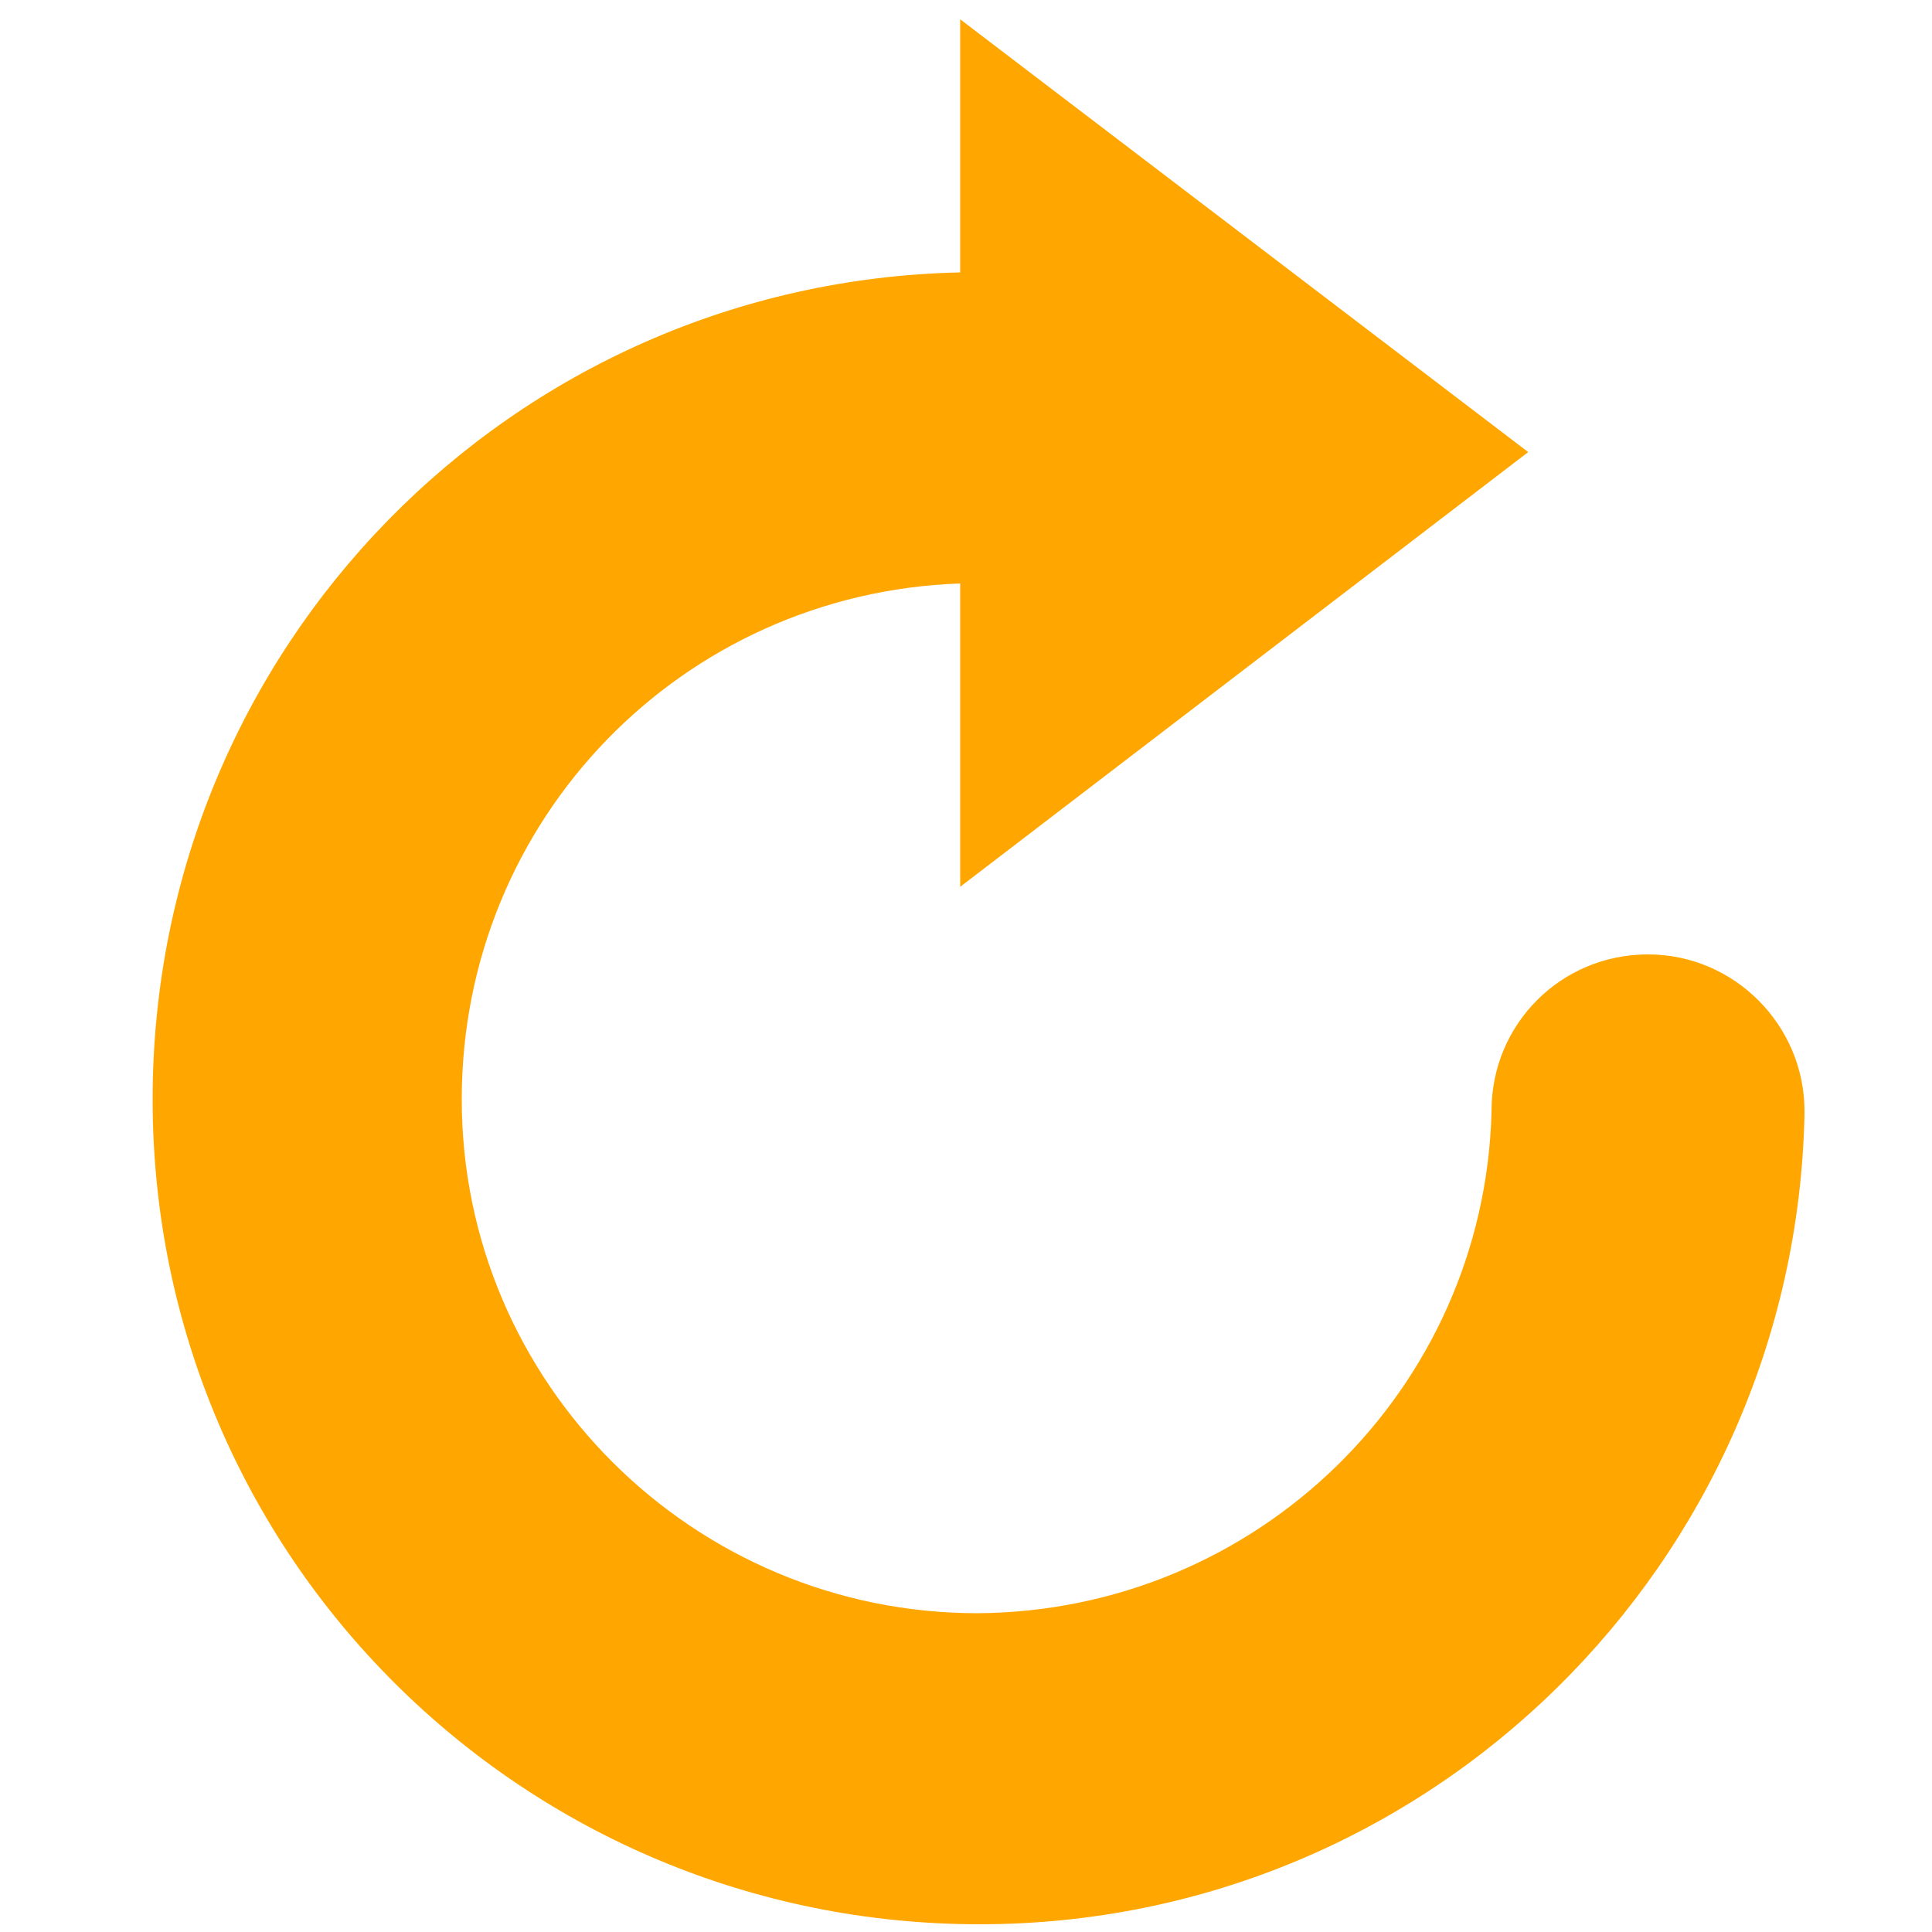 <?xml version="1.0" encoding="utf-8"?>
<!-- Generator: Adobe Illustrator 25.2.1, SVG Export Plug-In . SVG Version: 6.00 Build 0)  -->
<svg version="1.1" id="Layer_1" xmlns:svg="http://www.w3.org/2000/svg"
	 xmlns="http://www.w3.org/2000/svg" xmlns:xlink="http://www.w3.org/1999/xlink" x="0px" y="0px" viewBox="0 0 100 100"
	 style="enable-background:new 0 0 100 100;" xml:space="preserve">
<style type="text/css">
	.st0{fill:#FFA600;}
</style>
<path class="st0" d="M93.4,57.5c0-4.4-3.6-8.1-8.1-8.1s-8.1,3.6-8.1,8.1v0.1c-0.4,14.3-12.1,25.8-26.6,25.9
	c-14.7,0-26.7-11.9-26.7-26.6c0-14.5,11.4-26.2,25.8-26.7v15.7l29.4-22.5L49.7,1v13.1C26.5,14.6,7.9,33.5,7.9,56.9
	c0,23.7,19.2,42.7,42.8,42.7c23.3,0,42.2-18.7,42.7-41.9L93.4,57.5L93.4,57.5z"/>
</svg>
